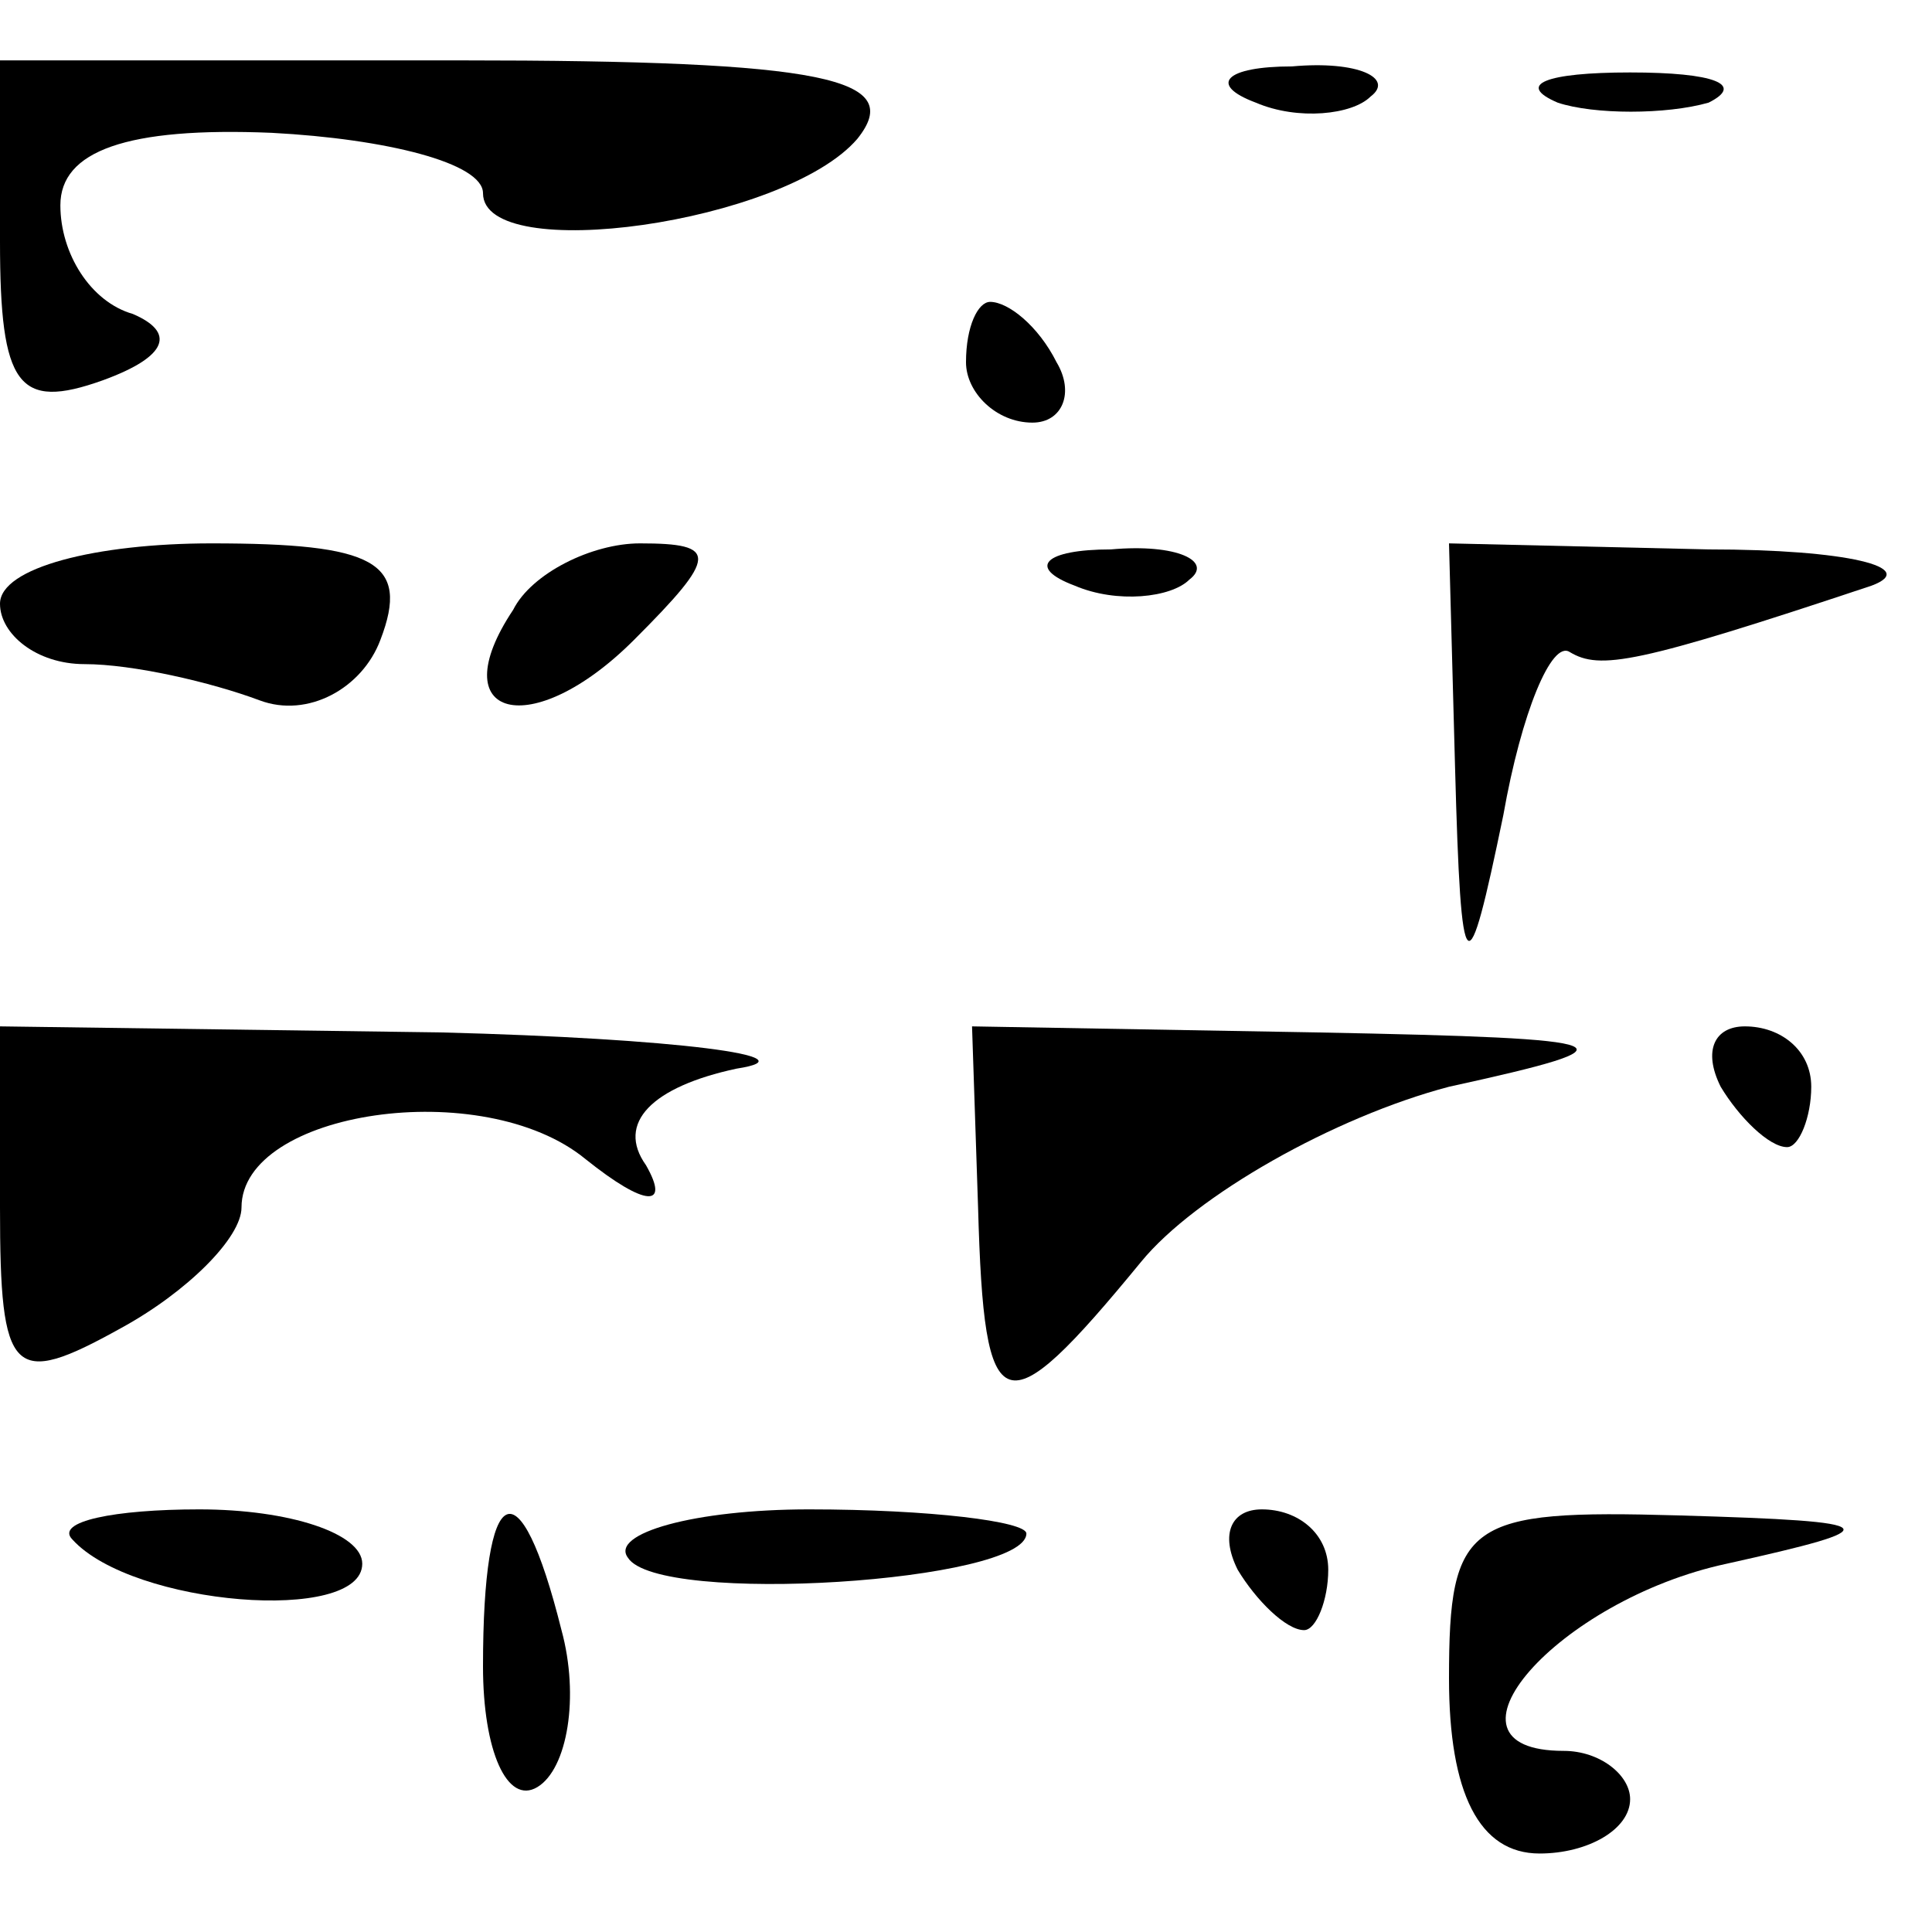 <?xml version="1.0" standalone="no"?>
<!DOCTYPE svg PUBLIC "-//W3C//DTD SVG 20010904//EN"
 "http://www.w3.org/TR/2001/REC-SVG-20010904/DTD/svg10.dtd">
<svg version="1.0" xmlns="http://www.w3.org/2000/svg"
 width="32pt" height="32pt" viewBox="0 0 32 32"
 preserveAspectRatio="xMidYMid meet">
<g transform="translate(0,32) scale(0.1,-0.1)"
fill="#000000" stroke="none">
<path fill="#000000" stroke="none" d="M0 280 c0 -24 3 -28 17 -23 11 4 12 8
5 11 -7 2 -12 10 -12 18 0 9 11 13 35 12 19 -1 35 -5 35 -10 0 -12 50 -5 62 9
8 10 -5 13 -66 13 l-76 0 0 -30z"/>
<path fill="#000000" stroke="none" d="M208 303 c7 -3 16 -2 19 1 4 3 -2 6
-13 5 -11 0 -14 -3 -6 -6z"/>
<path fill="#000000" stroke="none" d="M258 303 c6 -2 18 -2 25 0 6 3 1 5 -13
5 -14 0 -19 -2 -12 -5z"/>
<path fill="#000000" stroke="none" d="M160 260 c0 -5 5 -10 11 -10 5 0 7 5 4
10 -3 6 -8 10 -11 10 -2 0 -4 -4 -4 -10z"/>
<path fill="#000000" stroke="none" d="M0 220 c0 -5 6 -10 14 -10 8 0 21 -3
29 -6 8 -3 17 2 20 10 5 13 -1 16 -28 16 -19 0 -35 -4 -35 -10z"/>
<path fill="#000000" stroke="none" d="M85 219 c-12 -18 3 -22 20 -5 14 14 14
16 1 16 -8 0 -18 -5 -21 -11z"/>
<path fill="#000000" stroke="none" d="M178 223 c7 -3 16 -2 19 1 4 3 -2 6
-13 5 -11 0 -14 -3 -6 -6z"/>
<path fill="#000000" stroke="none" d="M241 193 c1 -37 2 -37 8 -8 3 17 8 29
11 27 5 -3 11 -2 50 11 8 3 -4 6 -27 6 l-43 1 1 -37z"/>
<path fill="#000000" stroke="none" d="M0 120 c0 -28 2 -30 20 -20 11 6 20 15
20 20 0 16 40 22 57 8 10 -8 14 -8 10 -1 -5 7 1 13 15 16 13 2 -10 5 -49 6
l-73 1 0 -30z"/>
<path fill="#000000" stroke="none" d="M162 120 c1 -36 4 -37 27 -9 9 11 32
24 51 29 32 7 30 8 -22 9 l-57 1 1 -30z"/>
<path fill="#000000" stroke="none" d="M285 140 c3 -5 8 -10 11 -10 2 0 4 5 4
10 0 6 -5 10 -11 10 -5 0 -7 -4 -4 -10z"/>
<path fill="#000000" stroke="none" d="M12 65 c10 -11 48 -14 48 -4 0 5 -12 9
-27 9 -14 0 -24 -2 -21 -5z"/>
<path fill="#000000" stroke="none" d="M80 44 c0 -14 4 -23 9 -20 5 3 7 15 4
26 -7 28 -13 25 -13 -6z"/>
<path fill="#000000" stroke="none" d="M104 62 c5 -8 66 -4 66 4 0 2 -16 4
-36 4 -19 0 -33 -4 -30 -8z"/>
<path fill="#000000" stroke="none" d="M205 60 c3 -5 8 -10 11 -10 2 0 4 5 4
10 0 6 -5 10 -11 10 -5 0 -7 -4 -4 -10z"/>
<path fill="#000000" stroke="none" d="M240 42 c0 -19 5 -29 15 -29 8 0 15 4
15 9 0 4 -5 8 -11 8 -23 0 -1 25 27 31 27 6 27 7 -8 8 -35 1 -38 -1 -38 -27z"/>
</g>
</svg>
